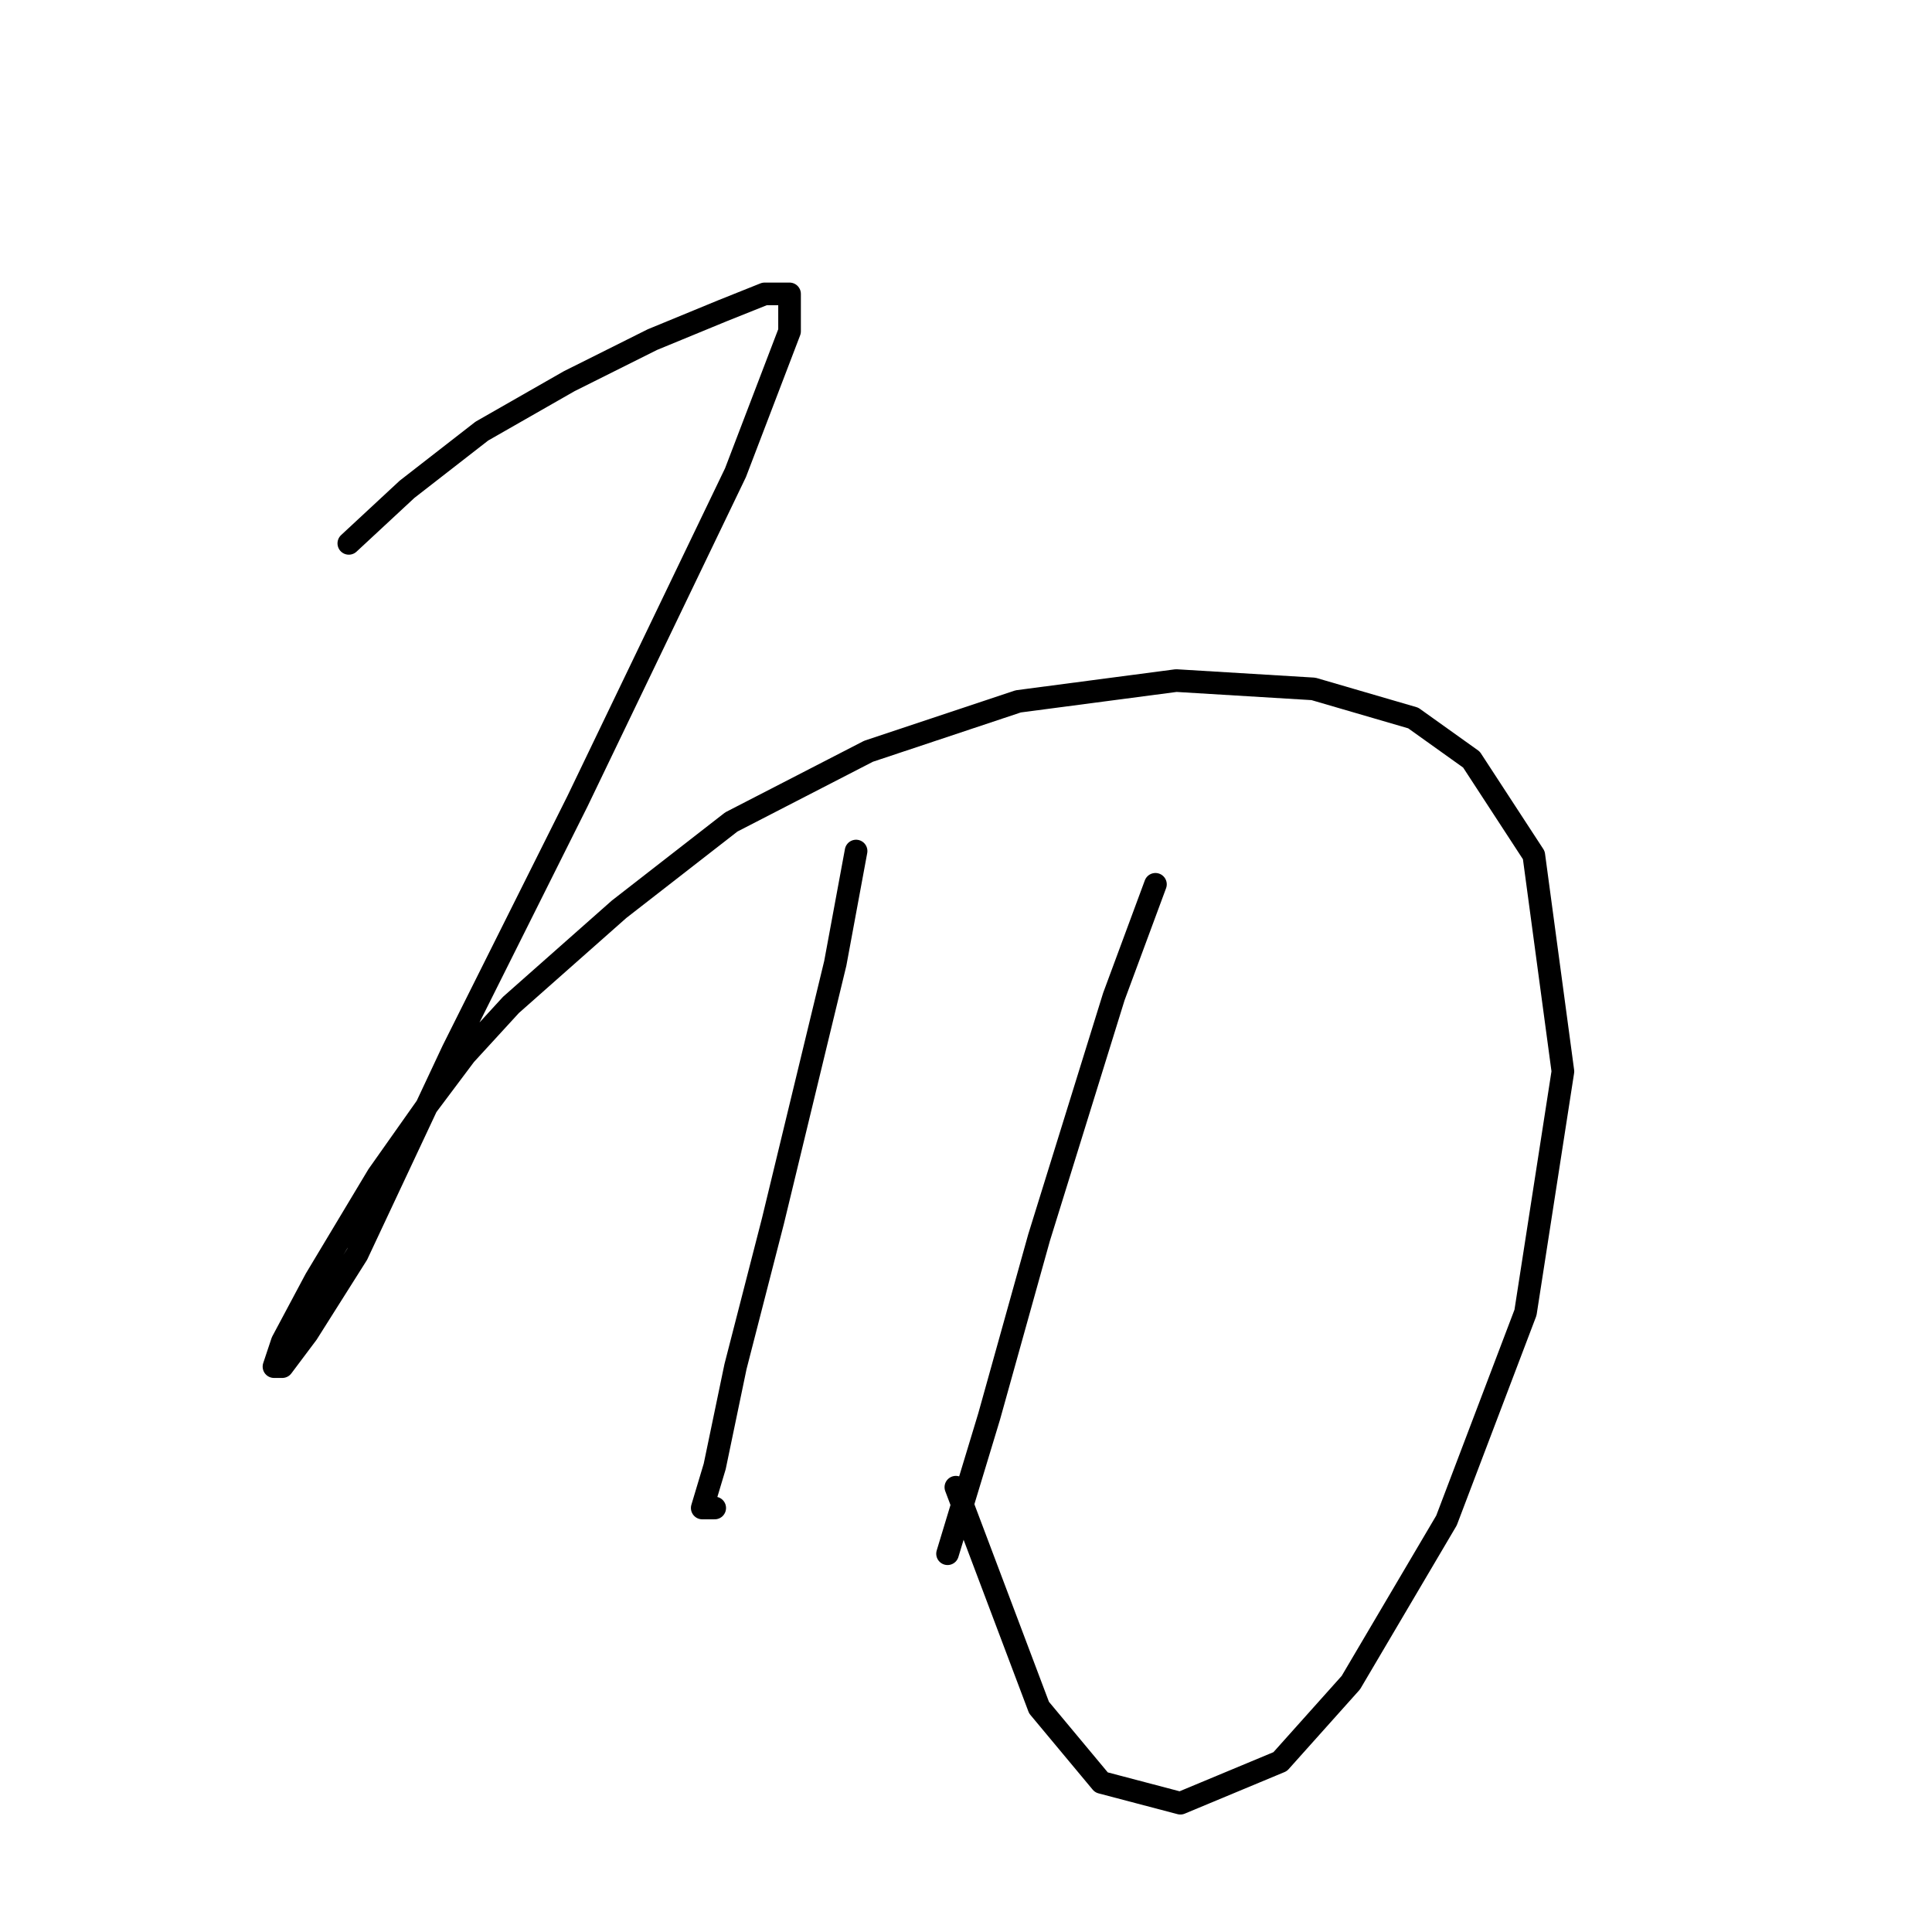 <?xml version="1.0" standalone="no"?>
    <svg width="256" height="256" xmlns="http://www.w3.org/2000/svg" version="1.1">
    <polyline stroke="black" stroke-width="3" stroke-linecap="round" fill="transparent" stroke-linejoin="round" points="46.22 71.999 53.933 64.837 63.85 57.124 75.42 50.512 86.439 45.003 95.805 41.146 101.314 38.943 104.62 38.943 104.62 43.901 97.457 62.633 76.522 106.157 59.994 139.214 47.322 166.21 40.711 176.677 37.405 181.085 36.303 181.085 37.405 177.779 41.813 169.515 50.077 155.742 56.688 146.376 61.646 139.764 67.707 133.153 82.031 120.482 96.906 108.912 115.087 99.546 134.921 92.935 155.857 90.18 174.038 91.282 187.26 95.138 194.974 100.648 203.238 113.319 207.094 141.968 202.136 173.923 191.668 201.47 178.996 222.956 169.63 233.424 156.408 238.934 145.94 236.179 137.676 226.262 126.657 197.062 126.657 197.062 " />
        <polyline stroke="black" stroke-width="3" stroke-linecap="round" fill="transparent" stroke-linejoin="round" points="113.435 112.768 110.68 127.644 102.416 161.802 97.457 181.085 94.703 194.307 93.05 199.817 94.703 199.817 94.703 199.817 " />
        <polyline stroke="black" stroke-width="3" stroke-linecap="round" fill="transparent" stroke-linejoin="round" points="153.102 117.176 147.593 132.051 137.676 164.006 131.065 187.696 125.555 205.877 125.555 205.877 " />
        </svg>